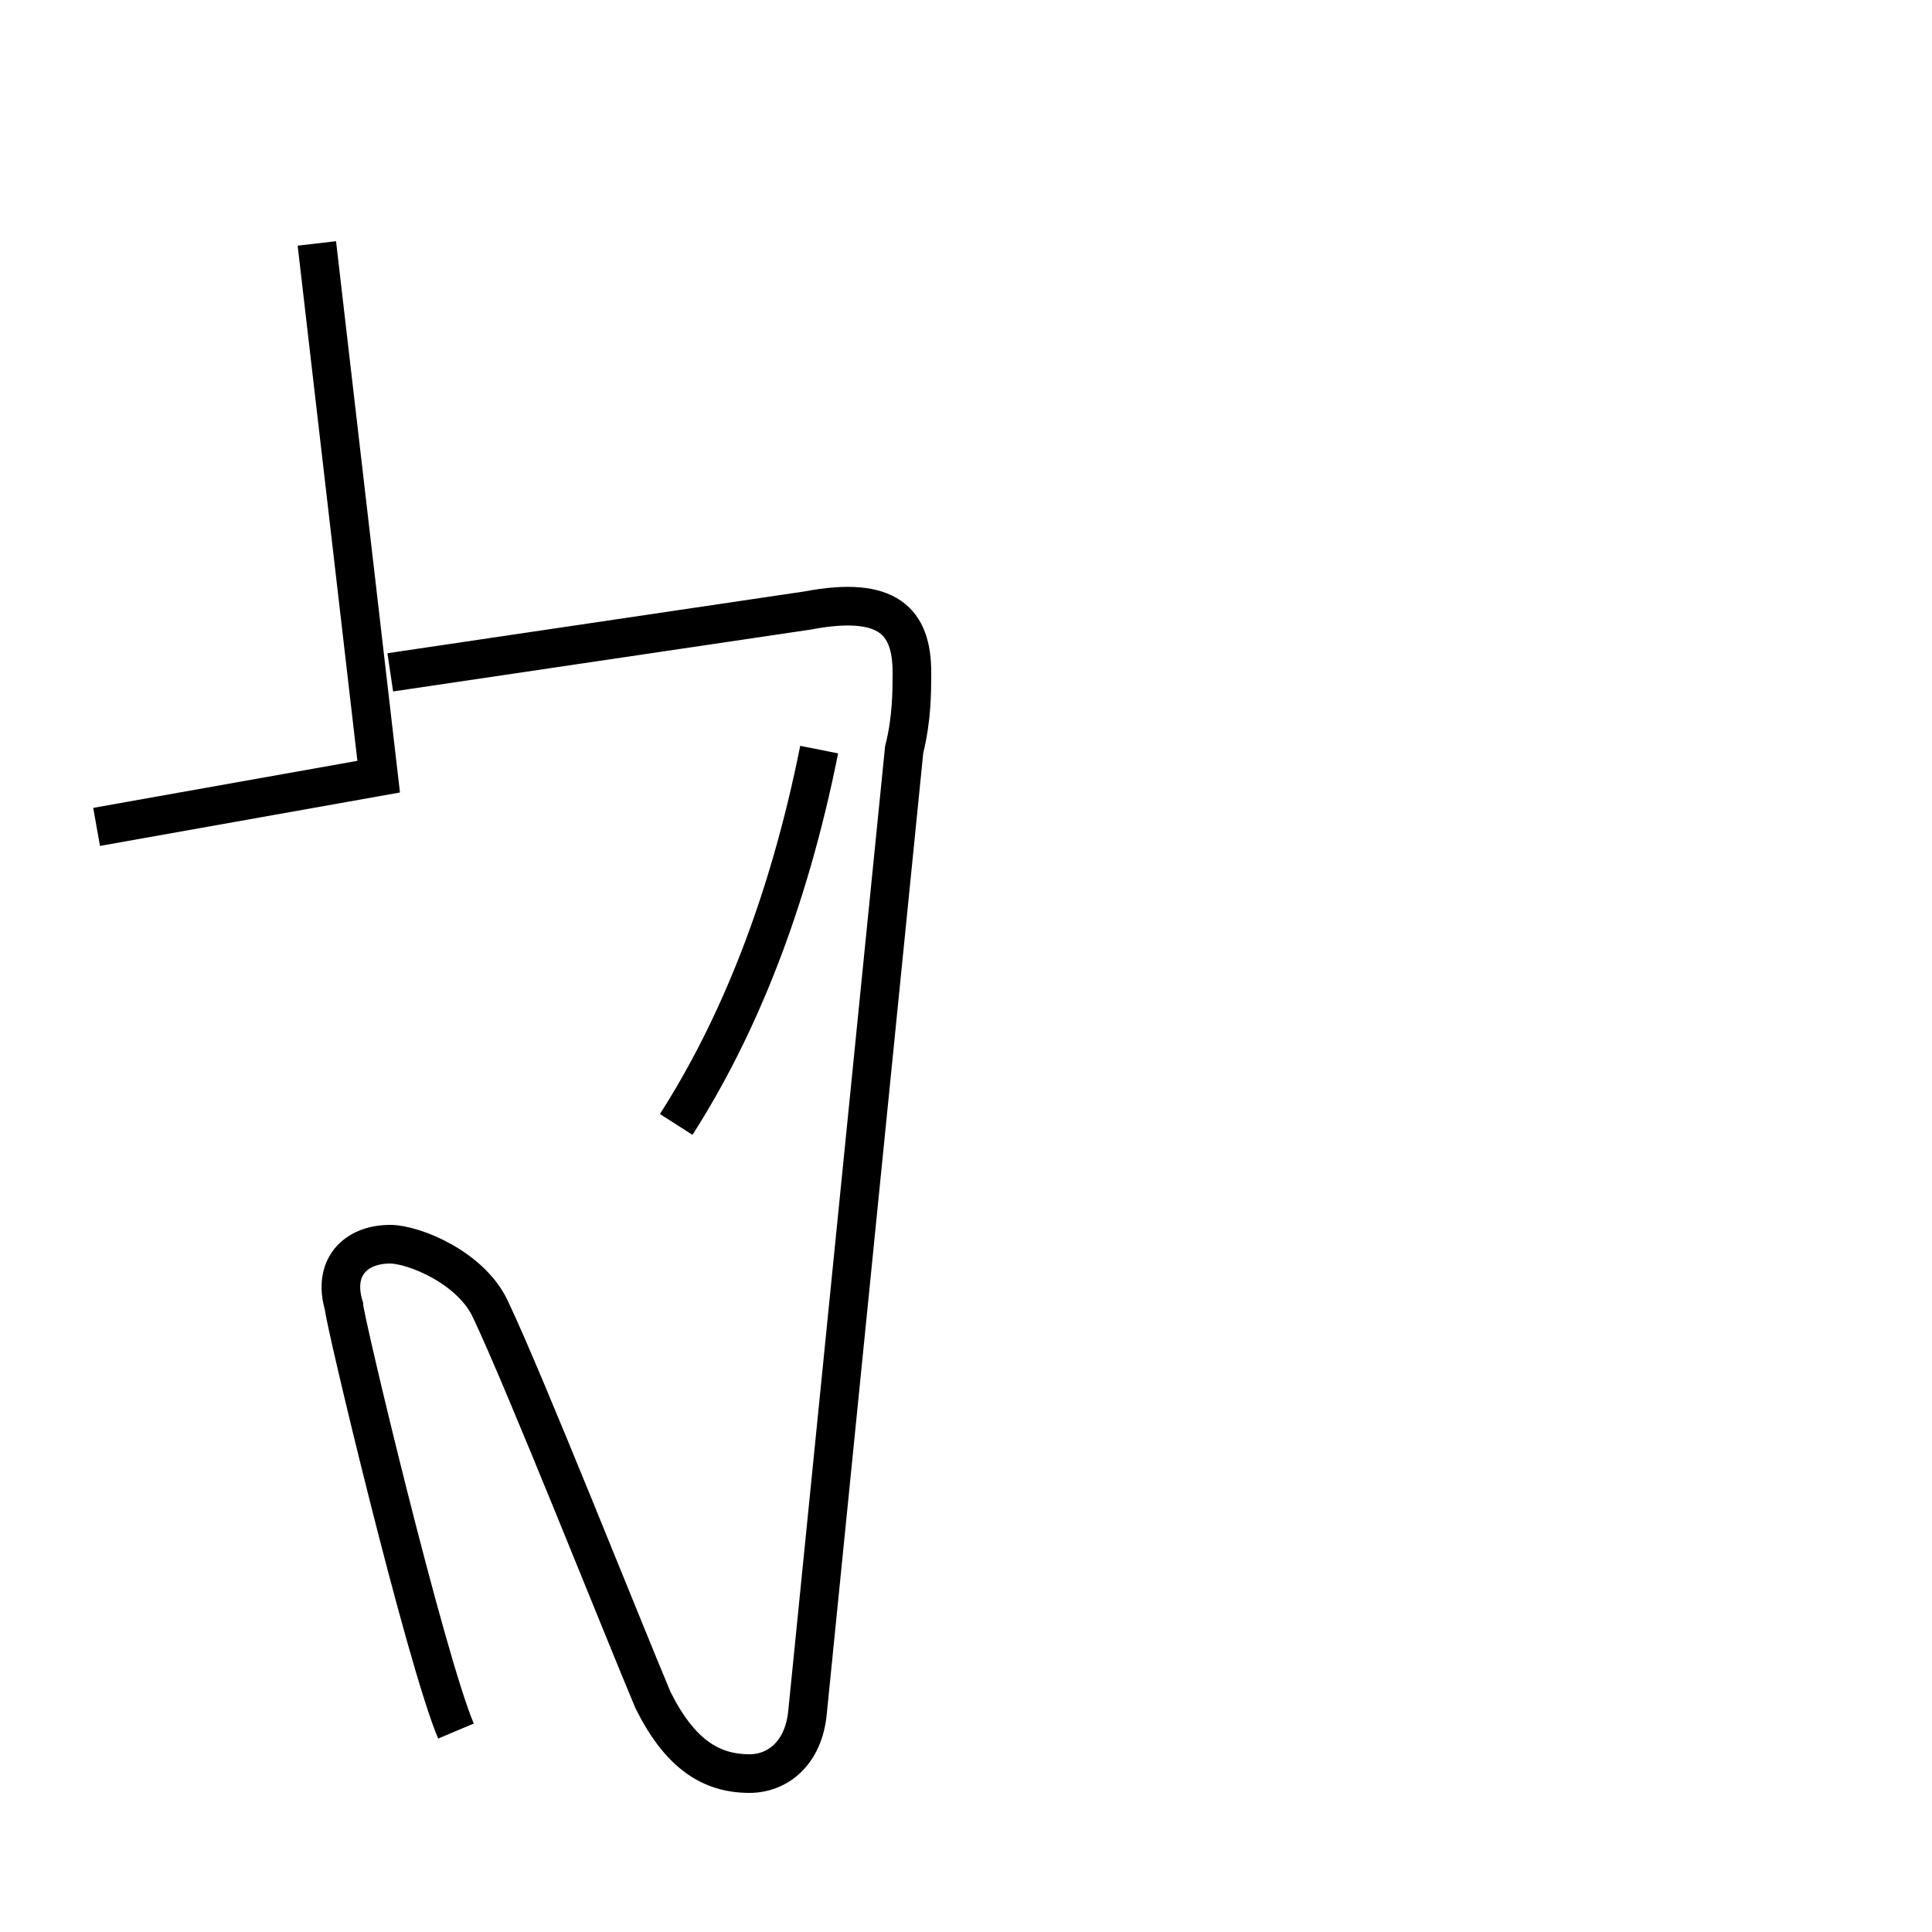 <?xml version='1.0' encoding='utf8'?>
<svg viewBox="0.0 -6.0 50.0 50.0" version="1.1" xmlns="http://www.w3.org/2000/svg">
<rect x="0.0" y="-6.0" width="50.0" height="50.0" fill="#808080" stroke="none"/>
<rect x="-1000" y="-1000" width="2000" height="2000" stroke="white" fill="white"/>
<g style="fill:white;stroke:#000000;  stroke-width:1">
<path d="M 8.2 -37.7 L 9.8 -23.9 L 2.5 -22.6 M 11.8 0.8 C 11.0 -1.1 8.9 -9.9 8.9 -10.2 C 8.6 -11.2 9.2 -11.8 10.1 -11.8 C 10.7 -11.8 12.2 -11.2 12.7 -10.1 C 13.6 -8.2 16.1 -1.9 16.9 0.0 C 17.6 1.4 18.4 1.9 19.4 1.9 C 20.1 1.9 20.8 1.4 20.9 0.3 L 23.4 -24.6 C 23.6 -25.4 23.6 -26.1 23.6 -26.6 C 23.6 -27.9 23.0 -28.6 20.9 -28.2 L 10.1 -26.6 M 17.5 -14.9 C 19.1 -17.4 20.4 -20.6 21.2 -24.6" transform="translate(0.0 38.0)" />
</g>
</svg>
